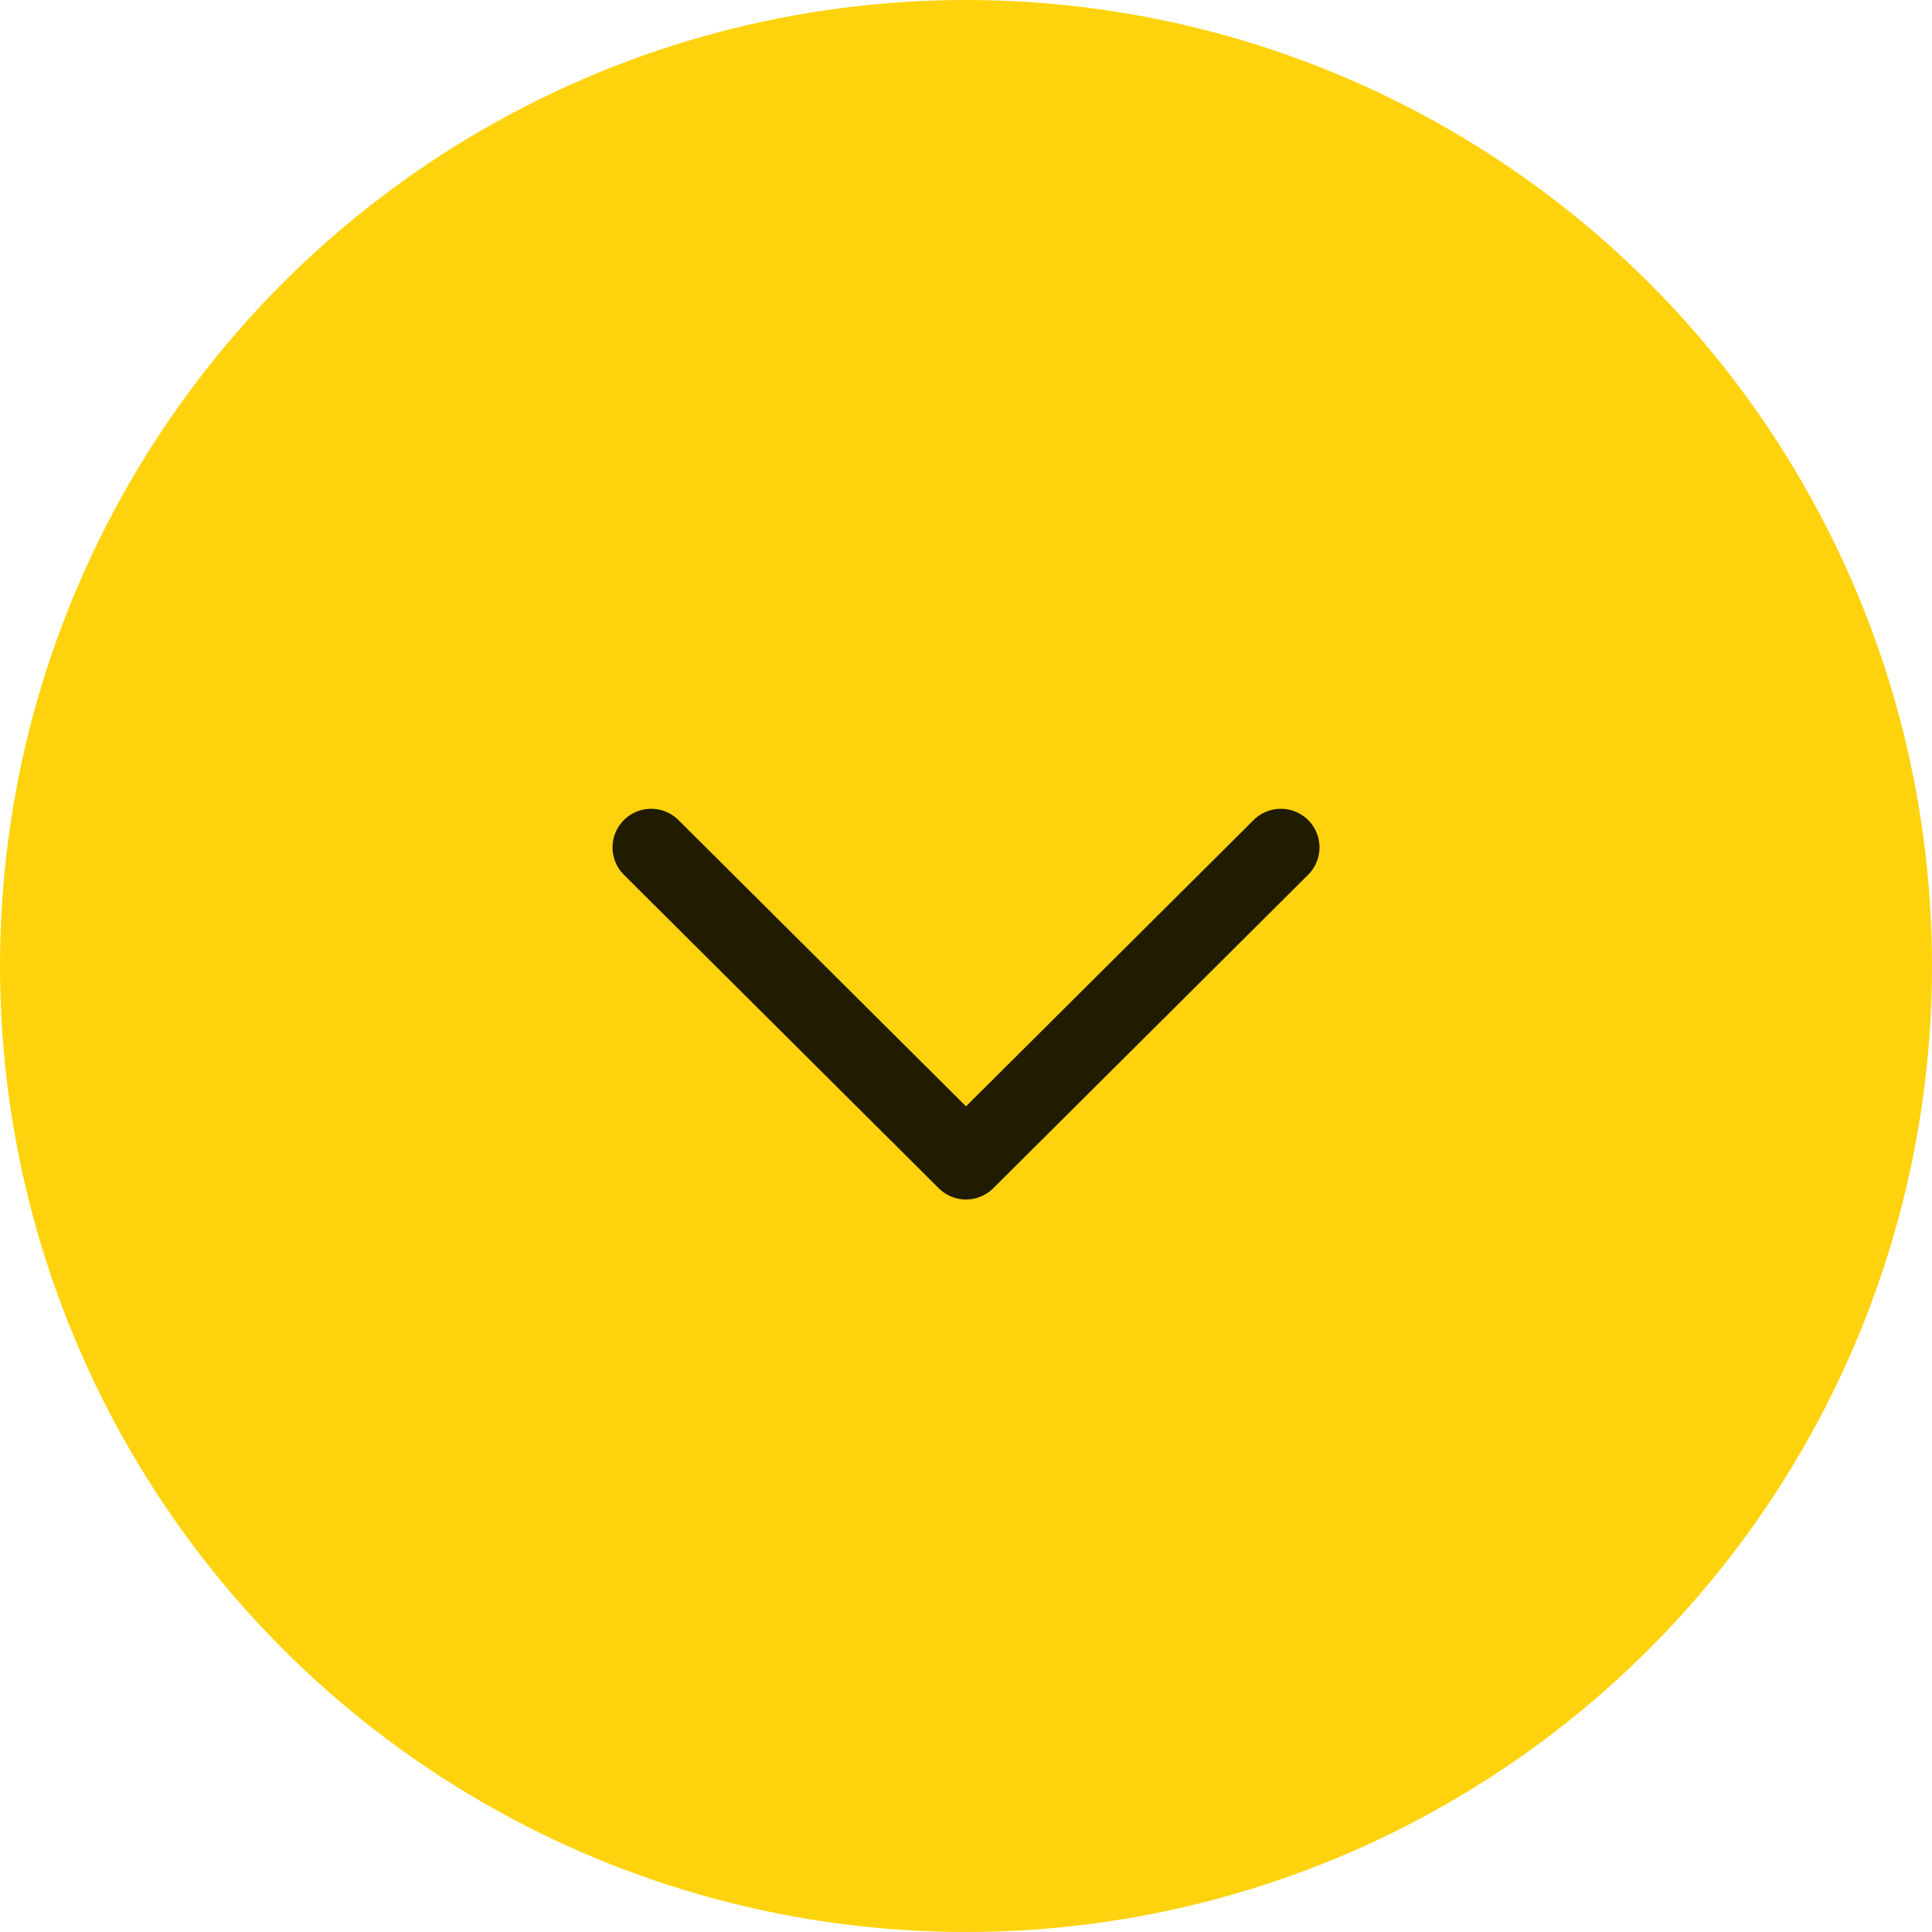 <svg width="50" height="50" viewBox="0 0 50 50" fill="none" xmlns="http://www.w3.org/2000/svg">
<circle cx="25" cy="25" r="25" fill="#FED30D"/>
<path d="M16.852 21.931L25 30.043L33.149 21.931" stroke="#211B00" stroke-width="2" stroke-linecap="round" stroke-linejoin="round"/>
</svg>
